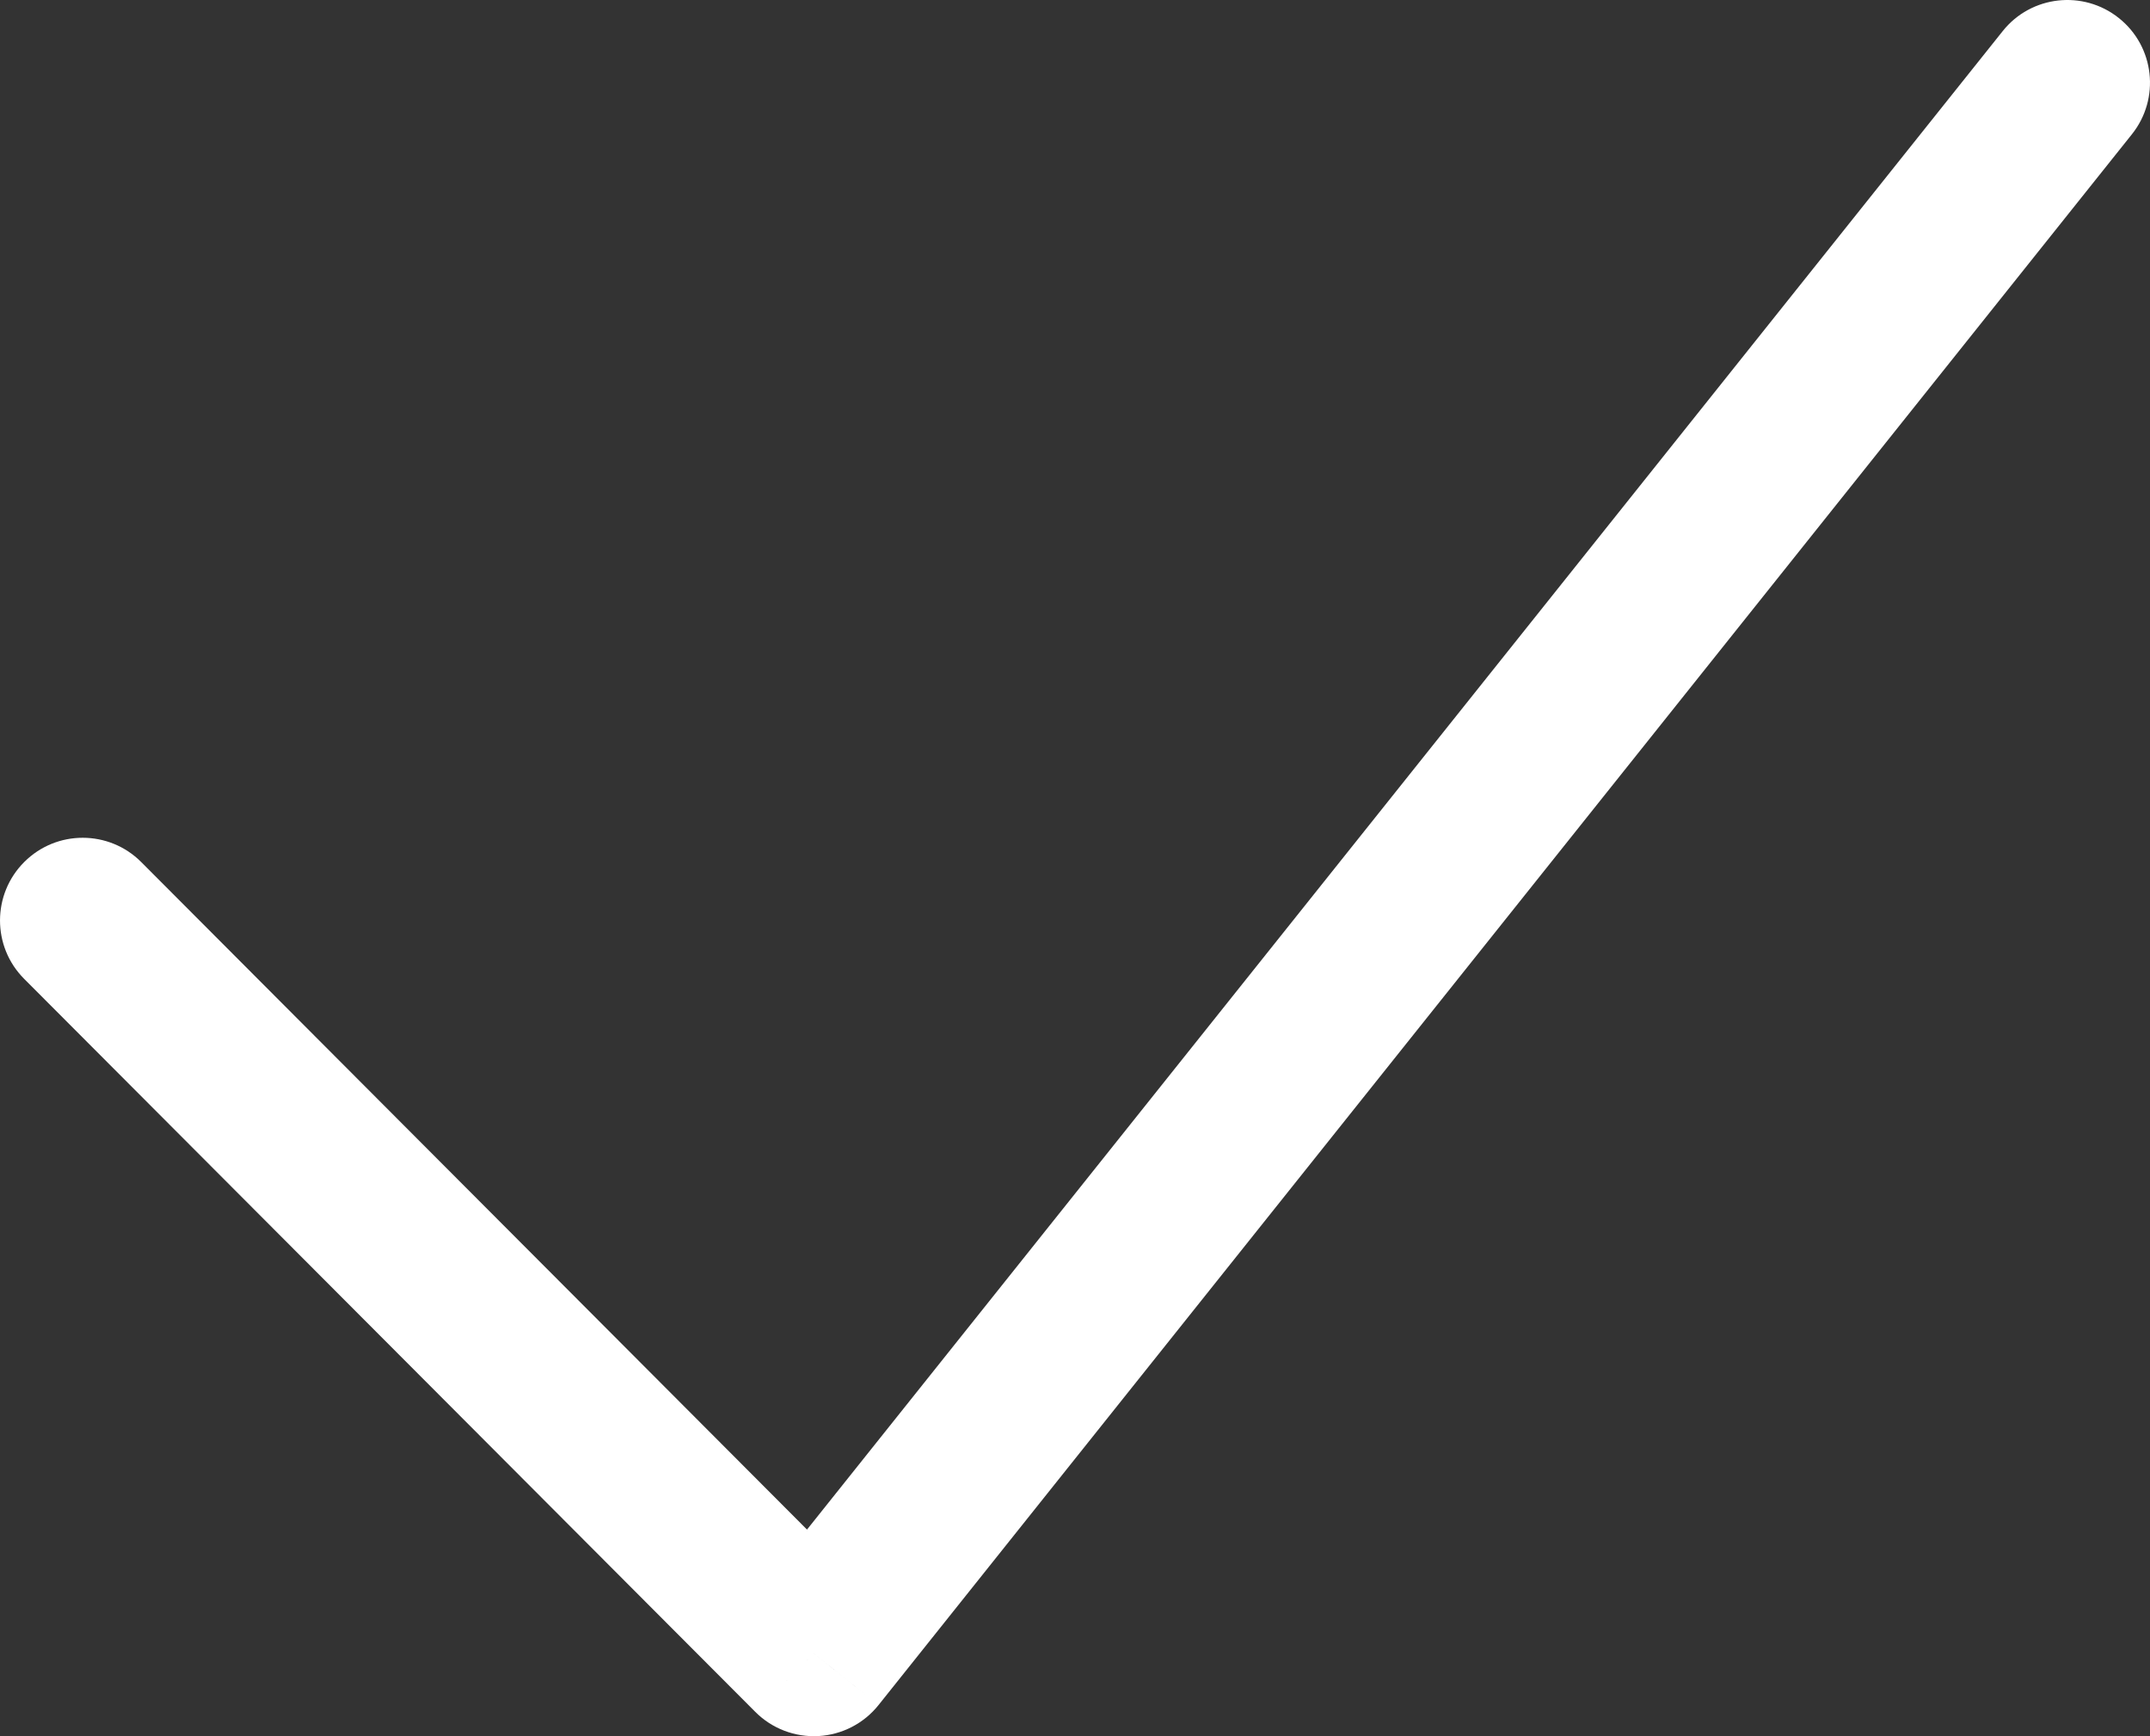 <svg width="52" height="42" viewBox="0 0 52 42" version="1.1" xmlns="http://www.w3.org/2000/svg" xmlns:xlink="http://www.w3.org/1999/xlink">
<rect x="0" y="0" width="52" height="42" fill="#333333" stroke="none"/>
<title>Vector 8</title>
<desc>Created using Figma</desc>
<g id="Canvas" transform="translate(-29877 -483)">
<g id="Vector 8">
<use xlink:href="#path0_stroke" transform="translate(29879 485)" fill="#FFFFFF"/>
</g>
</g>
<defs>
<path id="path0_stroke" d="M 1.416 18.854C 0.636 18.072 -0.63 18.07 -1.412 18.851C -2.194 19.631 -2.196 20.897 -1.416 21.679L 1.416 18.854ZM 17.684 38L 16.268 39.412C 16.67 39.816 17.226 40.028 17.795 39.997C 18.364 39.965 18.892 39.693 19.248 39.247L 17.684 38ZM 49.563 1.247C 50.252 0.384 50.111 -0.875 49.247 -1.563C 48.384 -2.252 47.125 -2.111 46.437 -1.247L 49.563 1.247ZM -1.416 21.679L 16.268 39.412L 19.1 36.588L 1.416 18.854L -1.416 21.679ZM 19.248 39.247L 49.563 1.247L 46.437 -1.247L 16.121 36.753L 19.248 39.247Z"/>
</defs>
</svg>
